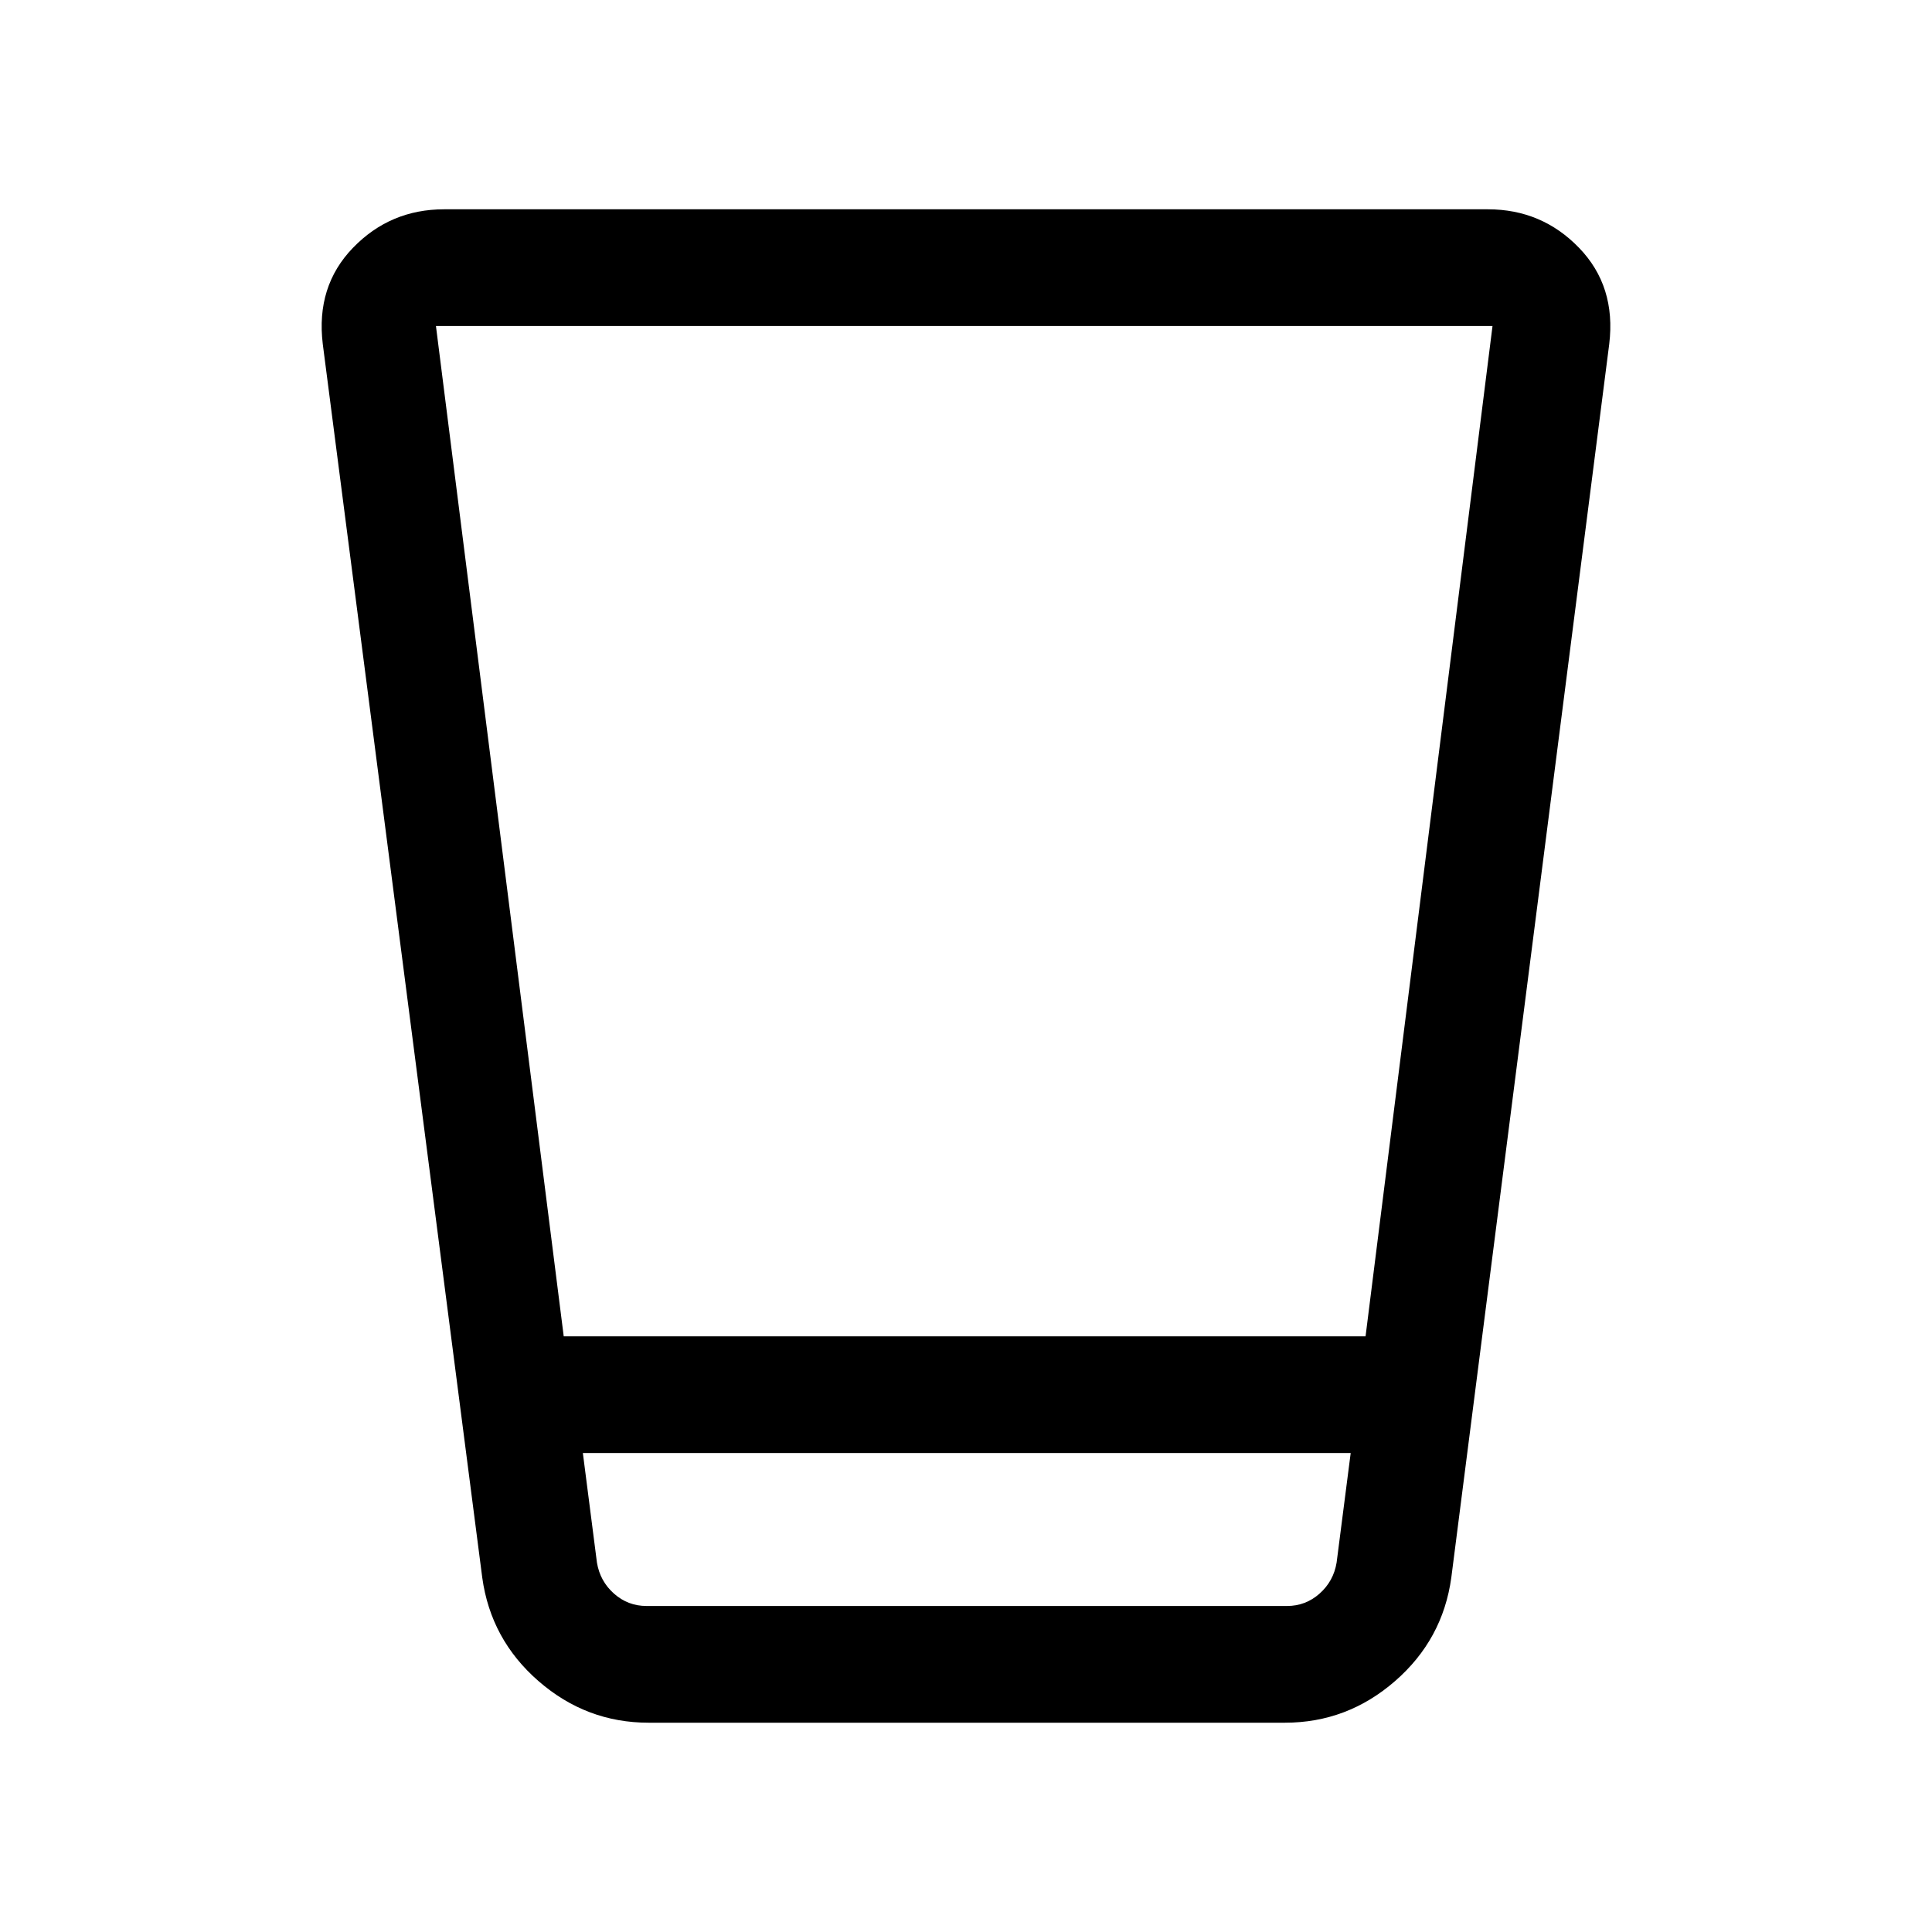 <svg xmlns="http://www.w3.org/2000/svg" height="20" viewBox="0 -960 960 960" width="20"><path d="M322.26-104q-30.9 0-54.65-20.65-23.76-20.66-27.99-51.5l-79.24-612.93q-3.46-28.7 15.03-47.81Q193.9-856 220.69-856h518.62q26.79 0 45.28 19.11 18.49 19.11 15.03 47.81l-78.47 612.93q-4.23 30.84-27.99 51.5Q669.41-104 638.51-104H322.26Zm-32.64-134 7 54.46q1.53 9.23 8.46 15.39Q312-162 321.23-162h318.31q9.23 0 16.15-6.15 6.93-6.16 8.46-15.39l7-54.46H289.62Zm-9.51-58h398.43l63.08-502h-525l63.49 502Zm9.51 134h381.53-381.53Z"/></svg>